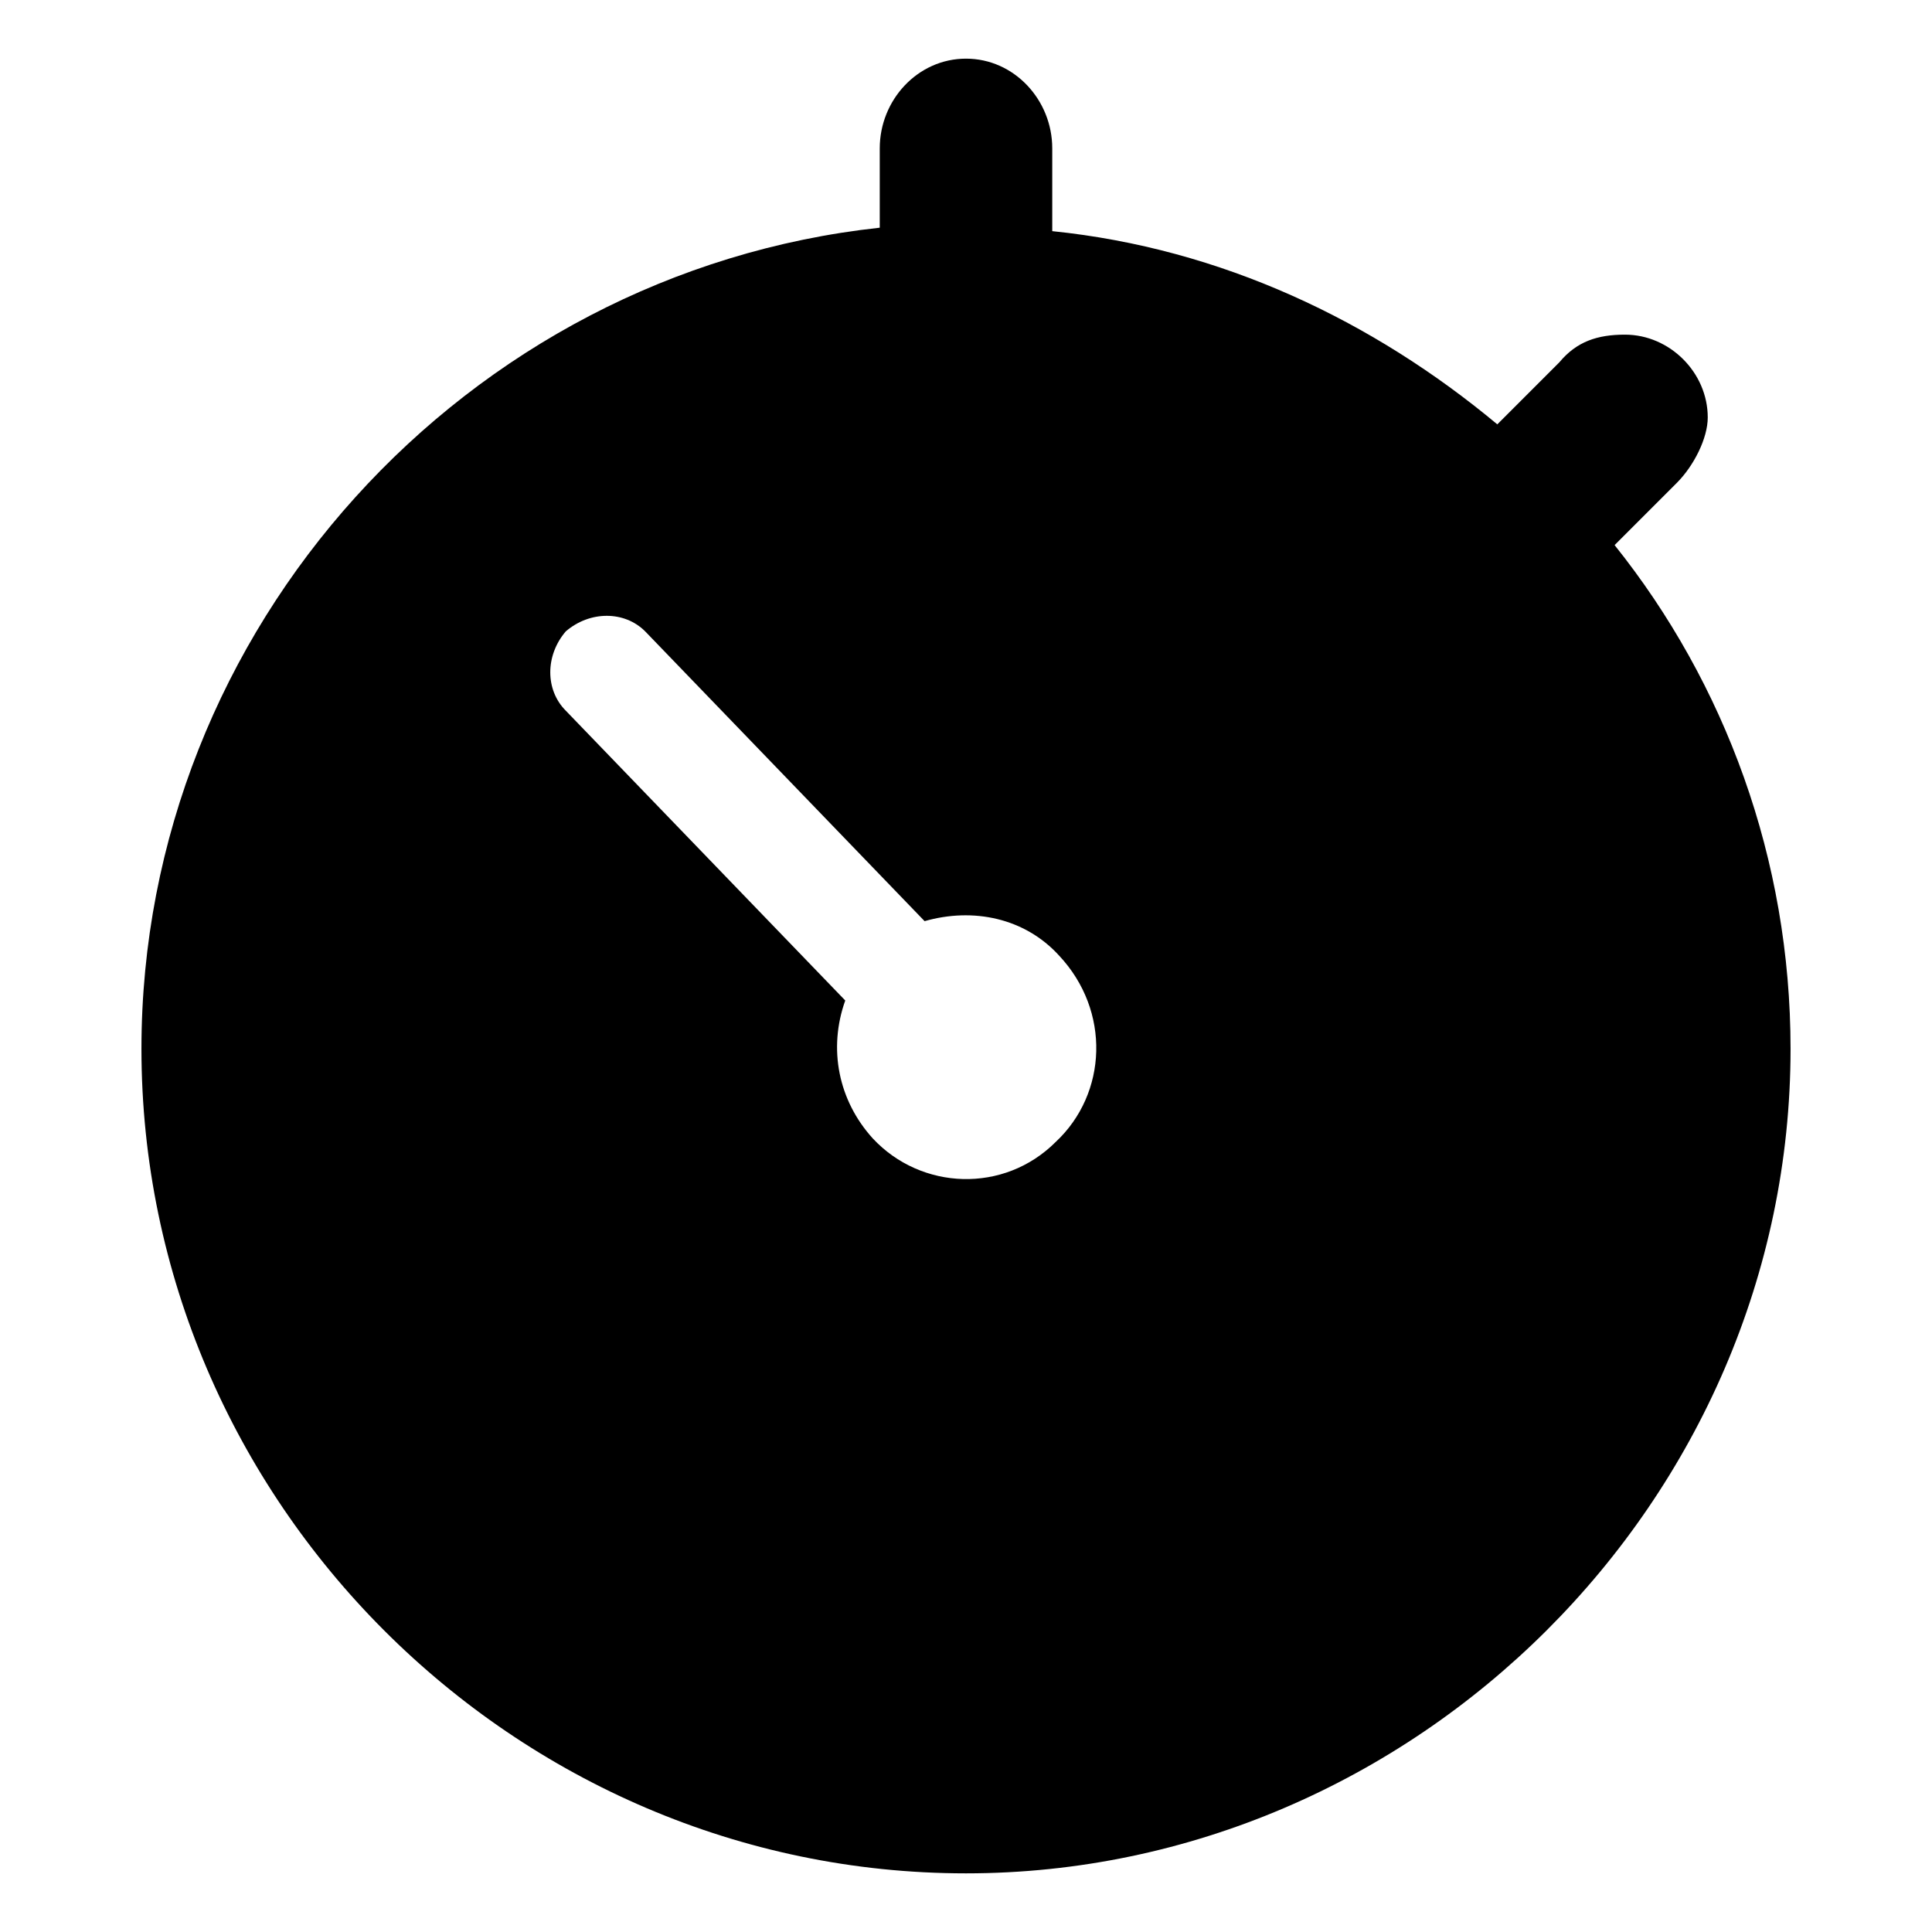 <?xml version="1.0" encoding="utf-8"?>
<!-- Generator: Adobe Illustrator 25.4.1, SVG Export Plug-In . SVG Version: 6.00 Build 0)  -->
<svg version="1.1" id="Слой_1" xmlns="http://www.w3.org/2000/svg" xmlns:xlink="http://www.w3.org/1999/xlink" x="0px" y="0px"
	 viewBox="0 0 56 56" style="enable-background:new 0 0 56 56;" xml:space="preserve">
<path d="M46.8,15.8l1.8-1.8c0.5-0.5,0.9-1.3,0.9-1.9c0-1.3-1.1-2.4-2.4-2.4c-0.8,0-1.4,0.2-1.9,0.8l-1.8,1.8c-3.6-3-8-5.1-12.9-5.6
	V4.3c0-1.4-1.1-2.6-2.5-2.6c-1.4,0-2.5,1.2-2.5,2.6v2.3C13.5,7.9,4.1,18.2,4.1,30.4c0,13.1,10.8,23.9,23.9,23.9
	c13,0,23.9-10.8,23.9-23.9C51.9,24.9,50,19.8,46.8,15.8z M30.6,33.1c-1.5,1.5-3.9,1.4-5.3-0.1c-1-1.1-1.3-2.6-0.8-4l-8.1-8.4
	c-0.6-0.6-0.6-1.6,0-2.3c0.7-0.6,1.7-0.6,2.3,0l8.1,8.4c1.4-0.4,2.9-0.1,3.9,1C32.2,29.3,32.1,31.7,30.6,33.1z"/>
</svg>
